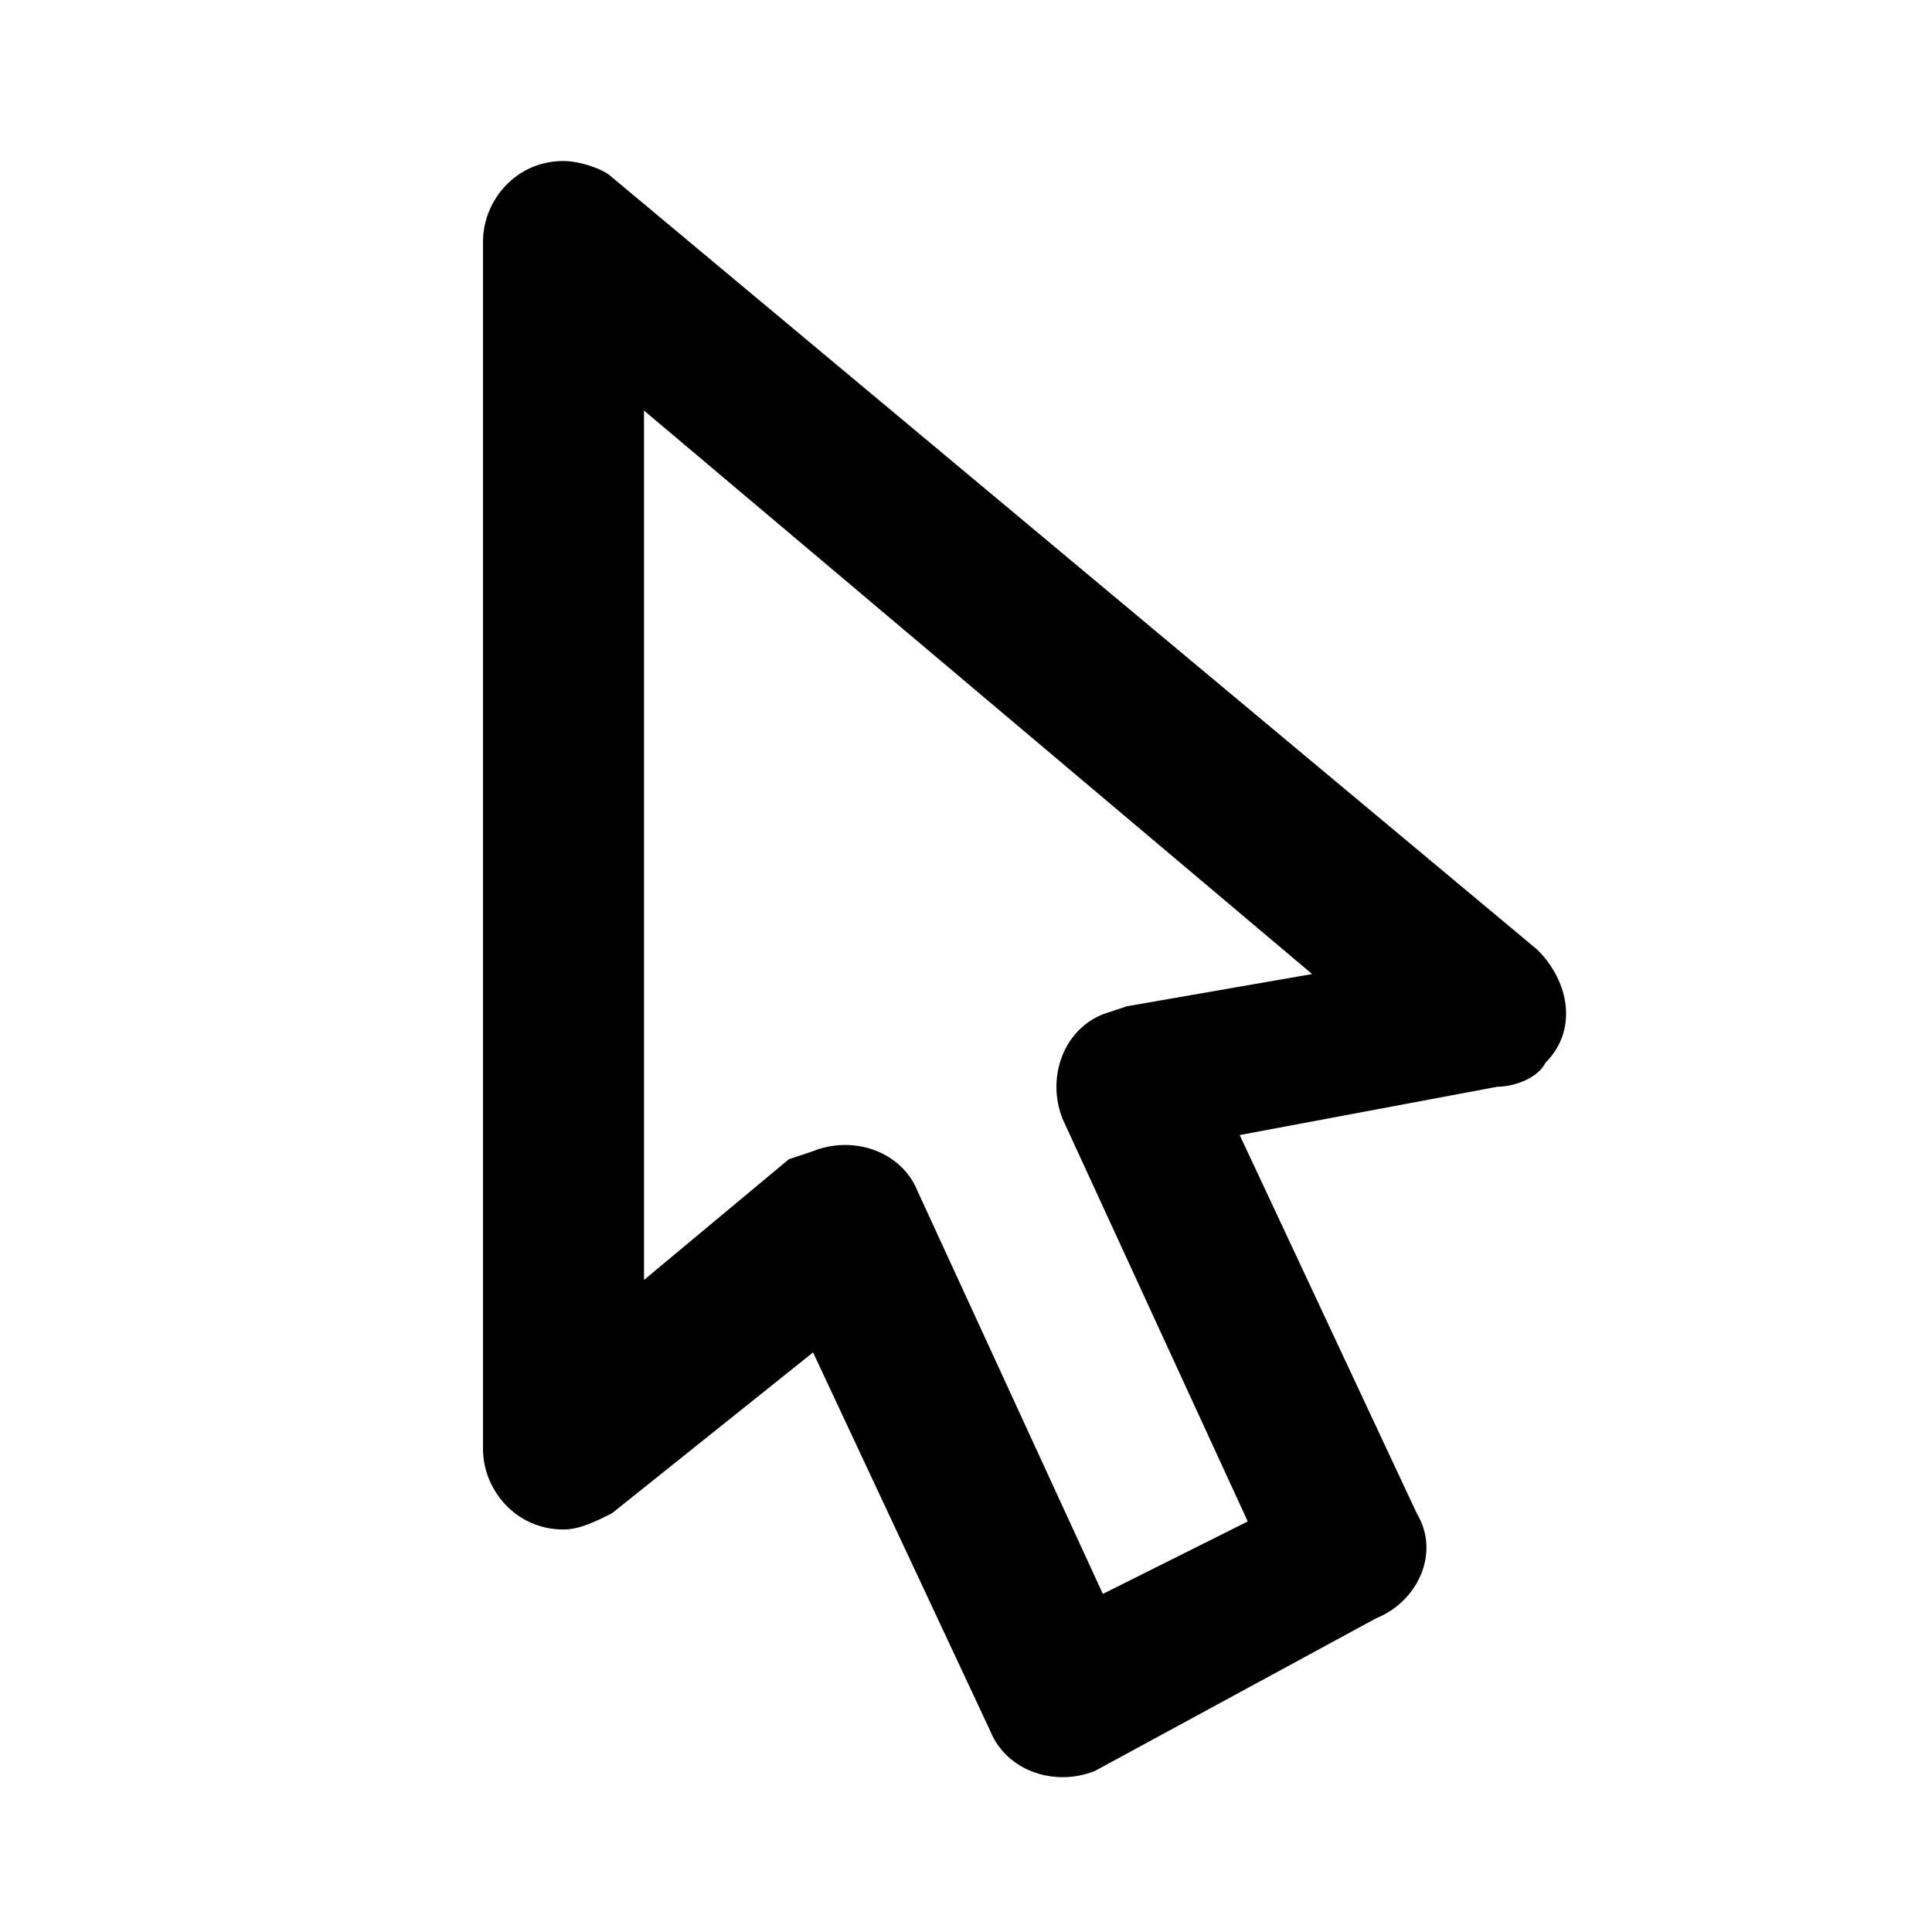 <?xml version="1.0" encoding="utf-8"?>
<!-- Generator: Adobe Illustrator 22.1.0, SVG Export Plug-In . SVG Version: 6.00 Build 0)  -->
<svg version="1.1" id="Ebene_1" xmlns="http://www.w3.org/2000/svg" xmlns:xlink="http://www.w3.org/1999/xlink" x="0px" y="0px"
	 width="24px" height="24px" viewBox="0 0 24 24" enable-background="new 0 0 24 24" xml:space="preserve">
<path fill="#000000" d="M19.1,11.8L7.6,2.2C7.5,2.1,7.2,2,7,2C6.4,2,6,2.5,6,3v15c0,0.5,0.4,1,1,1c0.2,0,0.4-0.1,0.6-0.2l2.5-2
	l2.2,4.7c0.2,0.5,0.8,0.7,1.3,0.5l3.5-1.9c0.5-0.2,0.8-0.8,0.5-1.3l-2.2-4.7l3.2-0.6c0.2,0,0.5-0.1,0.6-0.3
	C19.6,12.8,19.5,12.2,19.1,11.8z M14,12.5l-0.3,0.1c-0.5,0.2-0.7,0.8-0.5,1.3l2.3,5l-1.8,0.9l-2.3-5c-0.2-0.5-0.8-0.7-1.3-0.5
	l-0.3,0.1L8,15.9V5.1l8.3,7L14,12.5z"/>
</svg>
